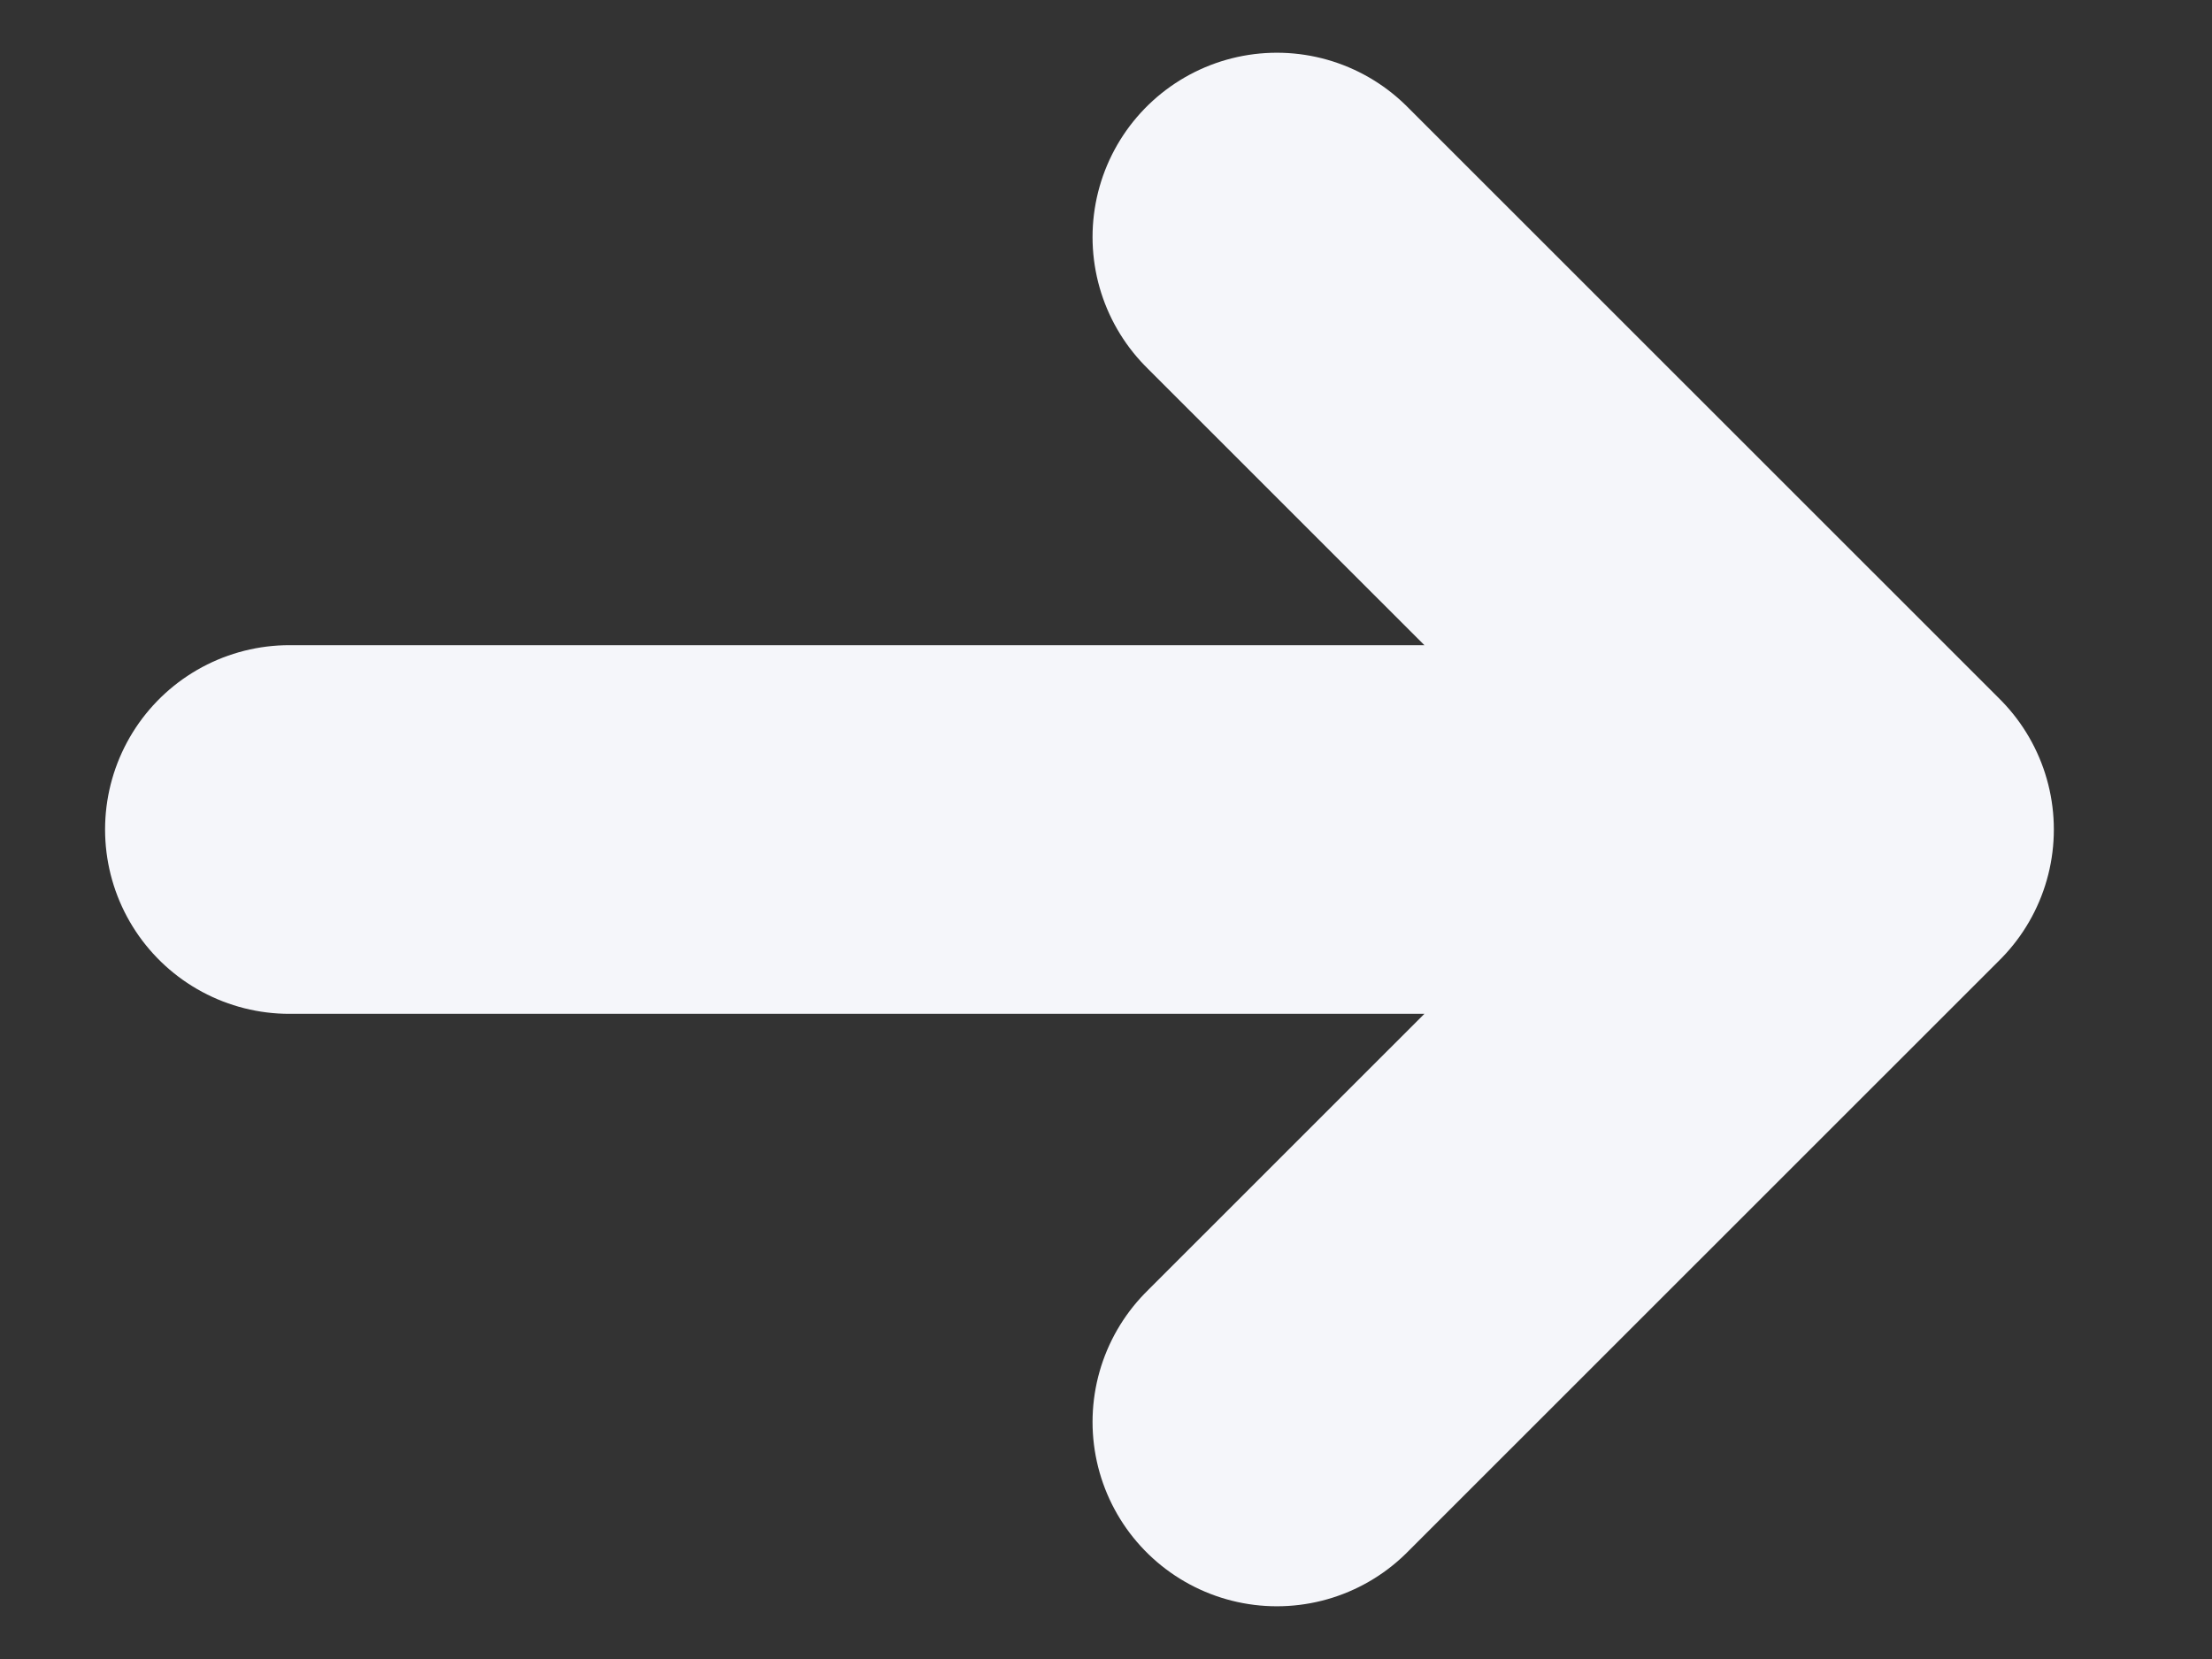 <svg width="12" height="9" viewBox="0 0 12 9" fill="none" xmlns="http://www.w3.org/2000/svg">
<rect x="0" y="0" width="12" height="9" fill="#333333" stroke="none"/>
<path d="M1.57 4.5L10.142 4.5M10.142 4.5L6.927 1.286M10.142 4.5L6.927 7.714" stroke="#F5F6FA" stroke-width="2" stroke-linecap="round" stroke-linejoin="round"/>
</svg>
